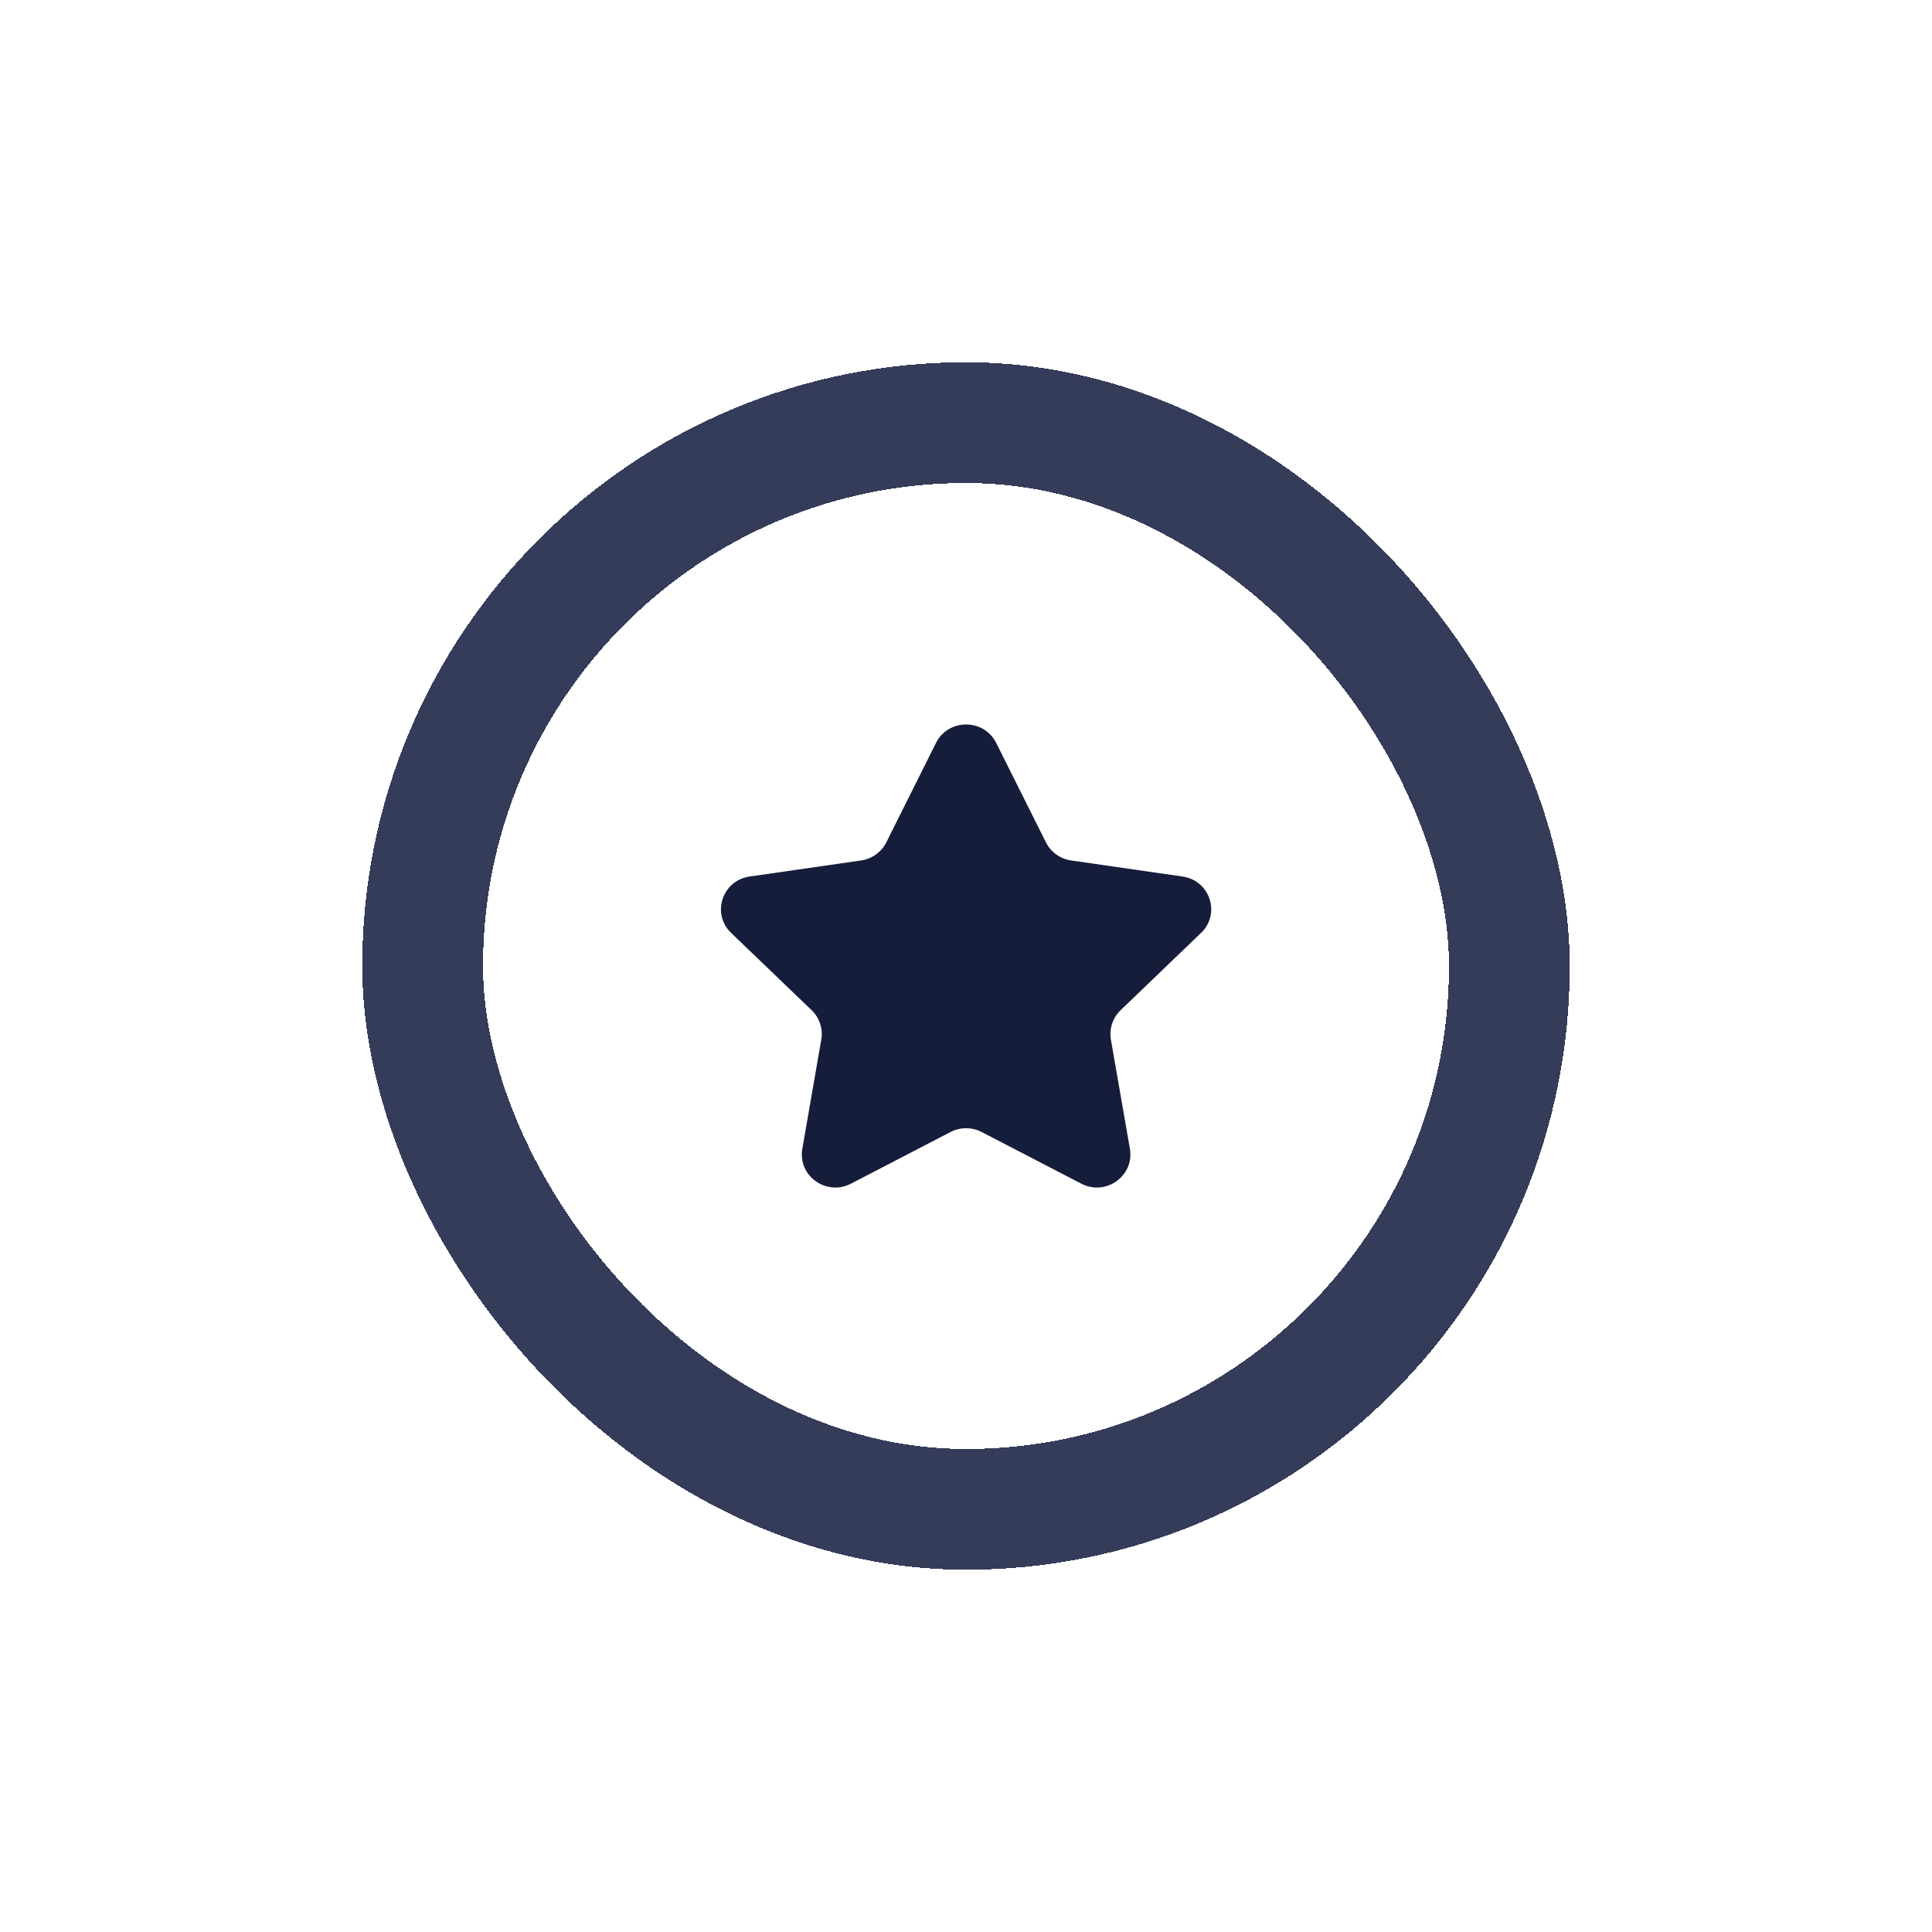 <svg width="32" height="32" viewBox="0 0 32 32" fill="none" xmlns="http://www.w3.org/2000/svg">
<g filter="url(#filter0_d_2_261371)">
<rect x="8" y="8" width="16" height="16" rx="8" fill="white" shape-rendering="crispEdges"/>
<rect x="7" y="7" width="18" height="18" rx="9" stroke="#353C59" stroke-width="2" shape-rendering="crispEdges"/>
<path fill-rule="evenodd" clip-rule="evenodd" d="M16.5 12.305L17.324 13.952C17.405 14.114 17.561 14.226 17.742 14.252L19.586 14.518C20.042 14.583 20.223 15.136 19.893 15.452L18.56 16.733C18.429 16.86 18.369 17.041 18.4 17.219L18.715 19.028C18.792 19.475 18.316 19.817 17.909 19.605L16.26 18.75C16.099 18.666 15.905 18.666 15.743 18.75L14.095 19.605C13.687 19.817 13.211 19.475 13.289 19.028L13.603 17.219C13.634 17.041 13.575 16.86 13.444 16.733L12.11 15.452C11.78 15.136 11.961 14.583 12.417 14.518L14.261 14.252C14.442 14.226 14.599 14.114 14.68 13.952L15.503 12.305C15.707 11.898 16.296 11.898 16.5 12.305Z" fill="#161D3B"/>
</g>
<defs>
<filter id="filter0_d_2_261371" x="0" y="0" width="32" height="32" filterUnits="userSpaceOnUse" color-interpolation-filters="sRGB">
<feFlood flood-opacity="0" result="BackgroundImageFix"/>
<feColorMatrix in="SourceAlpha" type="matrix" values="0 0 0 0 0 0 0 0 0 0 0 0 0 0 0 0 0 0 127 0" result="hardAlpha"/>
<feOffset/>
<feGaussianBlur stdDeviation="3"/>
<feComposite in2="hardAlpha" operator="out"/>
<feColorMatrix type="matrix" values="0 0 0 0 0 0 0 0 0 0 0 0 0 0 0 0 0 0 0.4 0"/>
<feBlend mode="normal" in2="BackgroundImageFix" result="effect1_dropShadow_2_261371"/>
<feBlend mode="normal" in="SourceGraphic" in2="effect1_dropShadow_2_261371" result="shape"/>
</filter>
</defs>
</svg>

